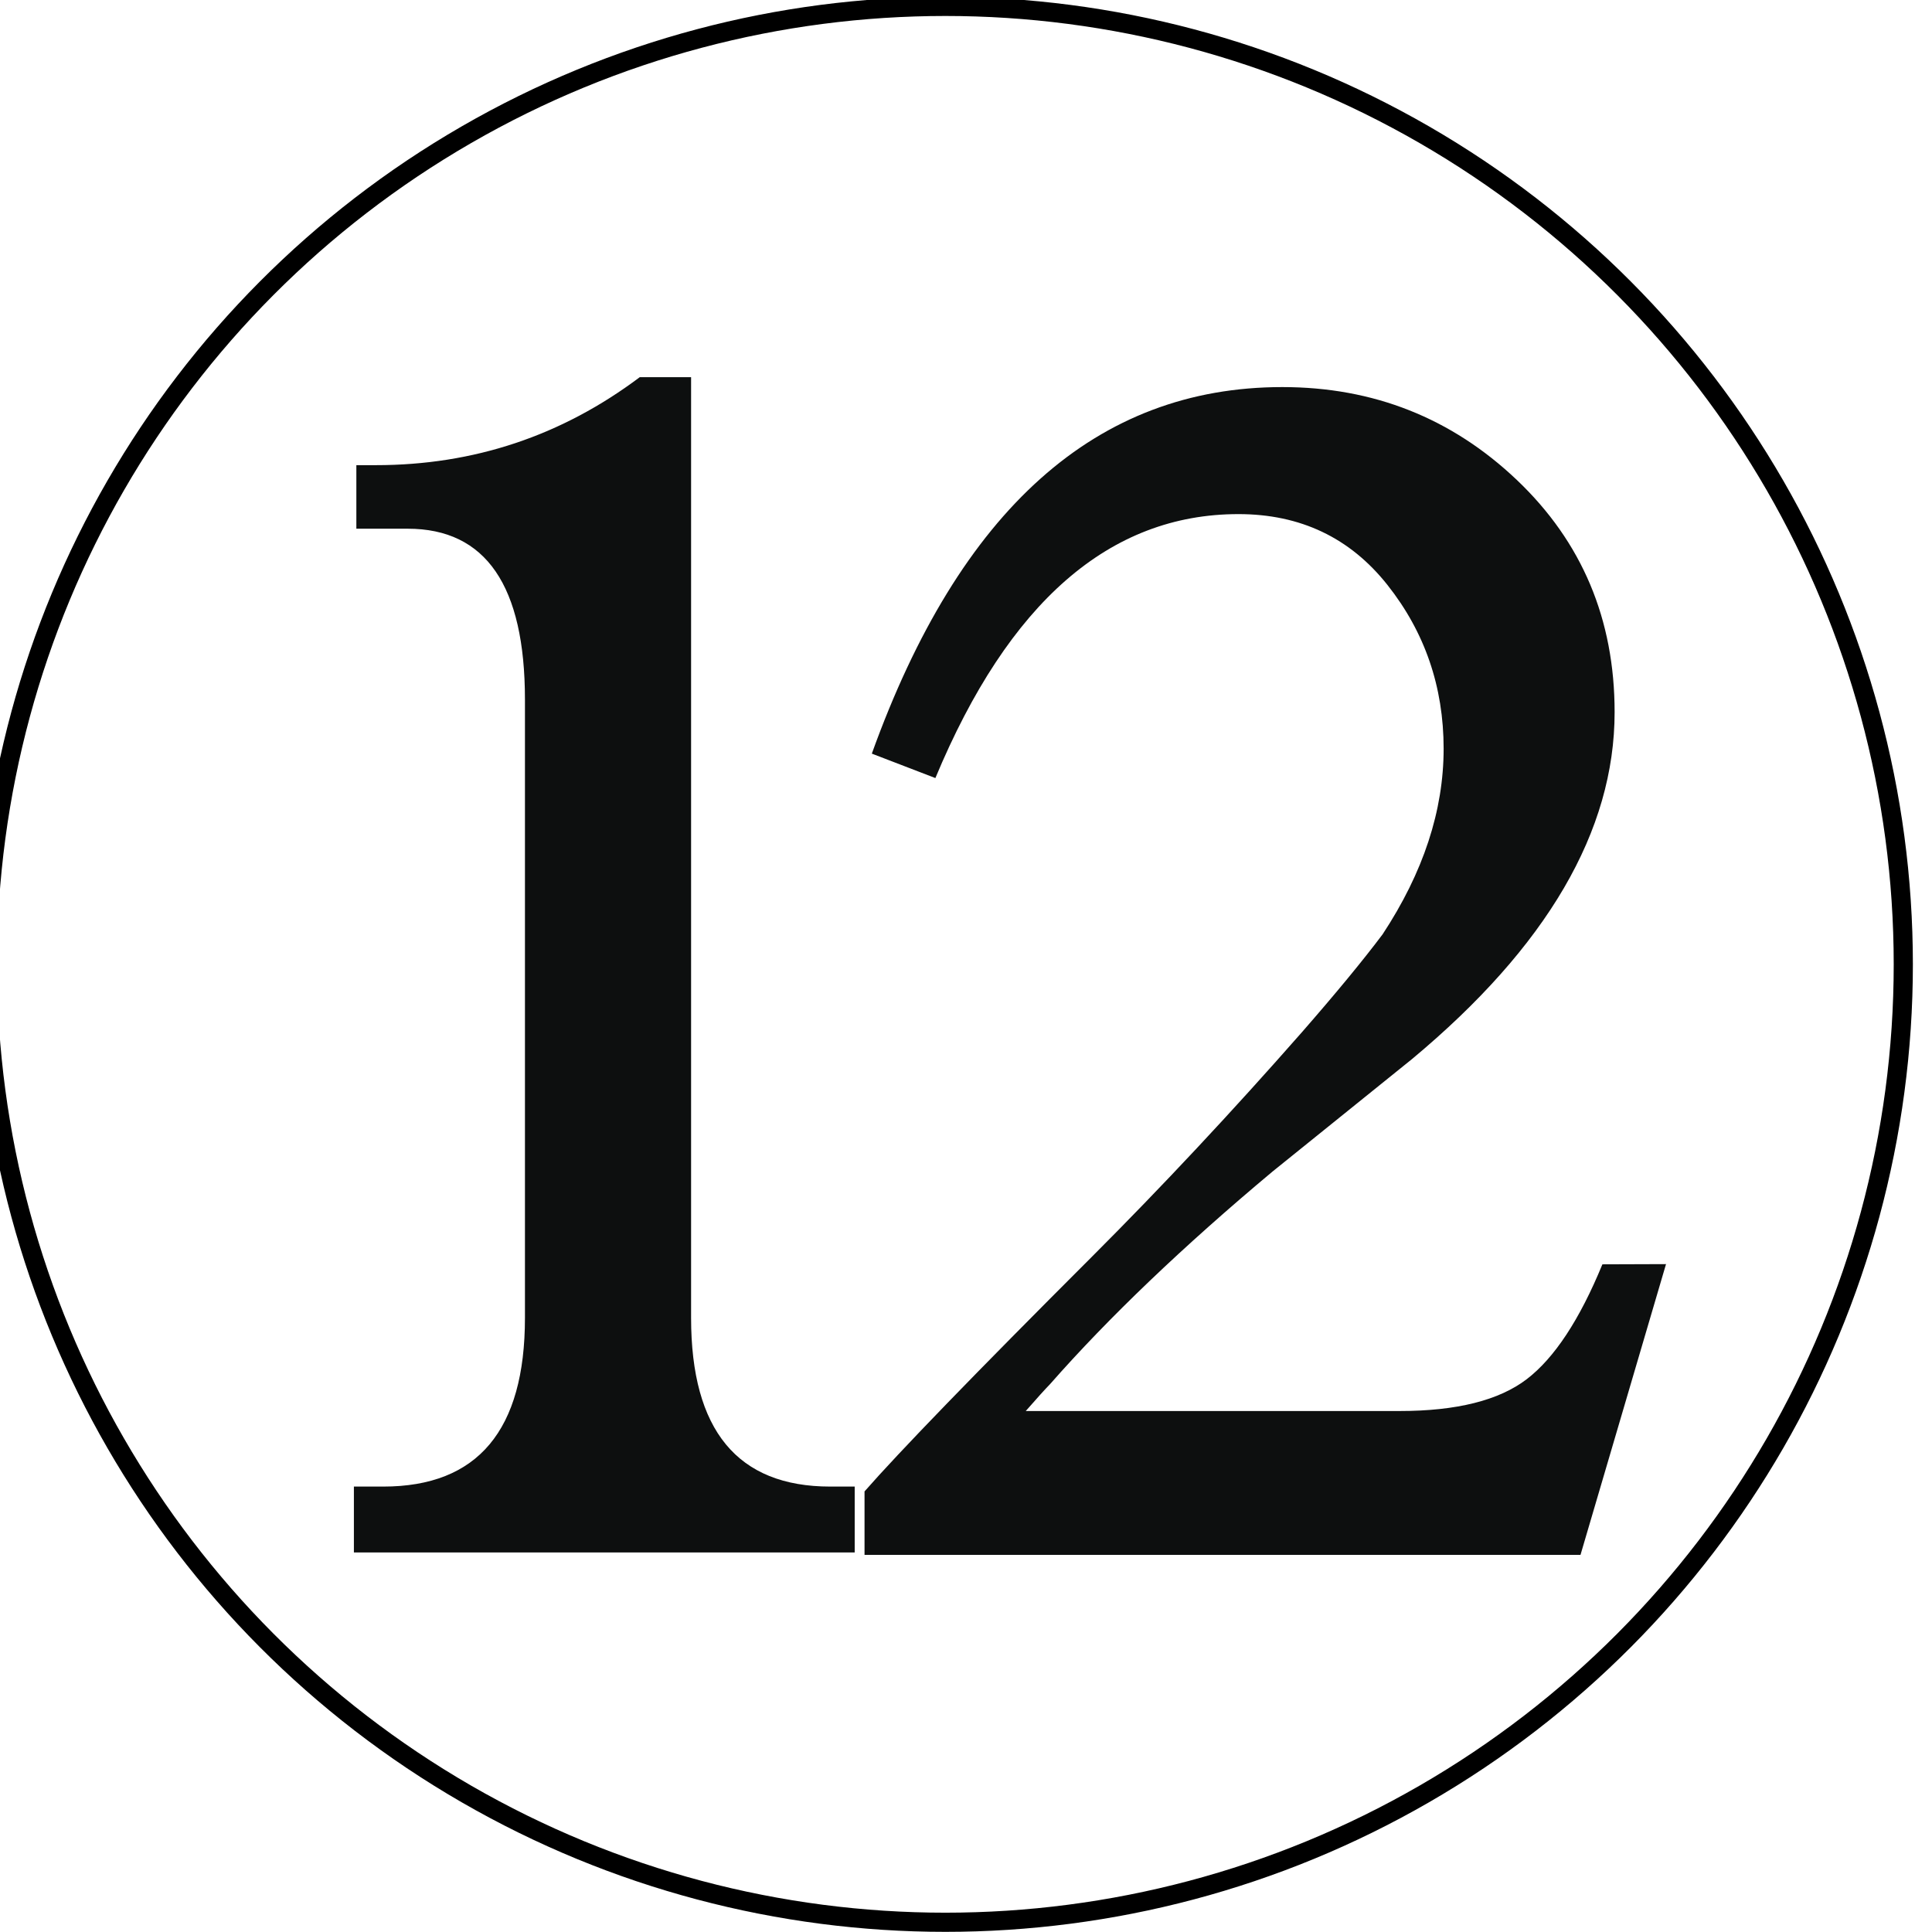 <?xml version="1.0" encoding="UTF-8" standalone="no"?>
<svg
   xmlns:dc="http://purl.org/dc/elements/1.1/"
   xmlns:cc="http://creativecommons.org/ns#"
   xmlns:rdf="http://www.w3.org/1999/02/22-rdf-syntax-ns#"
   xmlns:svg="http://www.w3.org/2000/svg"
   xmlns="http://www.w3.org/2000/svg"
   xmlns:sodipodi="http://sodipodi.sourceforge.net/DTD/sodipodi-0.dtd"
   xmlns:inkscape="http://www.inkscape.org/namespaces/inkscape"
   width="101"
   height="101"
   viewBox="0 0 26.723 26.723"
   version="1.1"
   id="svg1373"
   inkscape:version="1.0.1 (3bc2e813f5, 2020-09-07)"
   sodipodi:docname="colourless_12.svg">
  <defs
     id="defs1367" />
  <sodipodi:namedview
     id="base"
     pagecolor="#ffffff"
     bordercolor="#666666"
     borderopacity="1.0"
     inkscape:pageopacity="0.0"
     inkscape:pageshadow="2"
     inkscape:zoom="1.979899"
     inkscape:cx="117.43847"
     inkscape:cy="151.29002"
     inkscape:document-units="mm"
     inkscape:current-layer="layer1"
     inkscape:document-rotation="0"
     showgrid="false"
     units="px"
     inkscape:window-width="2560"
     inkscape:window-height="1377"
     inkscape:window-x="1912"
     inkscape:window-y="-8"
     inkscape:window-maximized="1" />
  <g
     inkscape:label="Layer 1"
     inkscape:groupmode="layer"
     id="layer1">
    <g
       id="g2208"
       style="fill:none;stroke:#000000;stroke-opacity:1"
       transform="matrix(0.265,0,0,0.265,194.601,27.914)">
      <circle
         fill="#CAC5C0"
         cx="-685"
         cy="-55.002"
         r="50"
         id="circle2206"
         style="fill:none;stroke:#000000;stroke-opacity:1" />
    </g>
    <path
       fill="#0d0f0f"
       d="M 9.559,5.217 V 18.229 c 0,1.554 0.642,2.333 1.925,2.333 h 0.338 v 0.911 H 4.895 v -0.911 h 0.406 c 1.307,0 1.96,-0.778 1.96,-2.333 V 9.678 c 0,-1.576 -0.541,-2.365 -1.621,-2.365 H 4.929 V 6.434 h 0.27 c 1.352,0 2.569,-0.405 3.65,-1.217 z M 23.044,17.485 21.861,21.507 h -9.903 v -0.878 c 0.474,-0.541 1.521,-1.623 3.144,-3.245 0.968,-0.968 1.938,-2.005 2.907,-3.108 0.473,-0.542 0.844,-0.992 1.115,-1.353 0.563,-0.855 0.844,-1.711 0.844,-2.567 0,-0.857 -0.26,-1.612 -0.777,-2.265 -0.518,-0.654 -1.206,-0.98 -2.061,-0.98 -1.781,0 -3.178,1.217 -4.192,3.651 l -0.879,-0.338 c 1.217,-3.38 3.109,-5.07 5.678,-5.07 1.261,0 2.343,0.429 3.244,1.285 0.901,0.857 1.352,1.926 1.352,3.211 0,1.644 -0.935,3.244 -2.804,4.8 l -1.927,1.554 c -1.24,1.037 -2.265,2.017 -3.077,2.94 -0.067,0.069 -0.18,0.193 -0.337,0.373 h 5.171 c 0.788,0 1.374,-0.147 1.758,-0.44 0.382,-0.292 0.732,-0.822 1.047,-1.589 z"
       id="path2210"
       style="stroke-width:0.265" />
  </g>
</svg>
